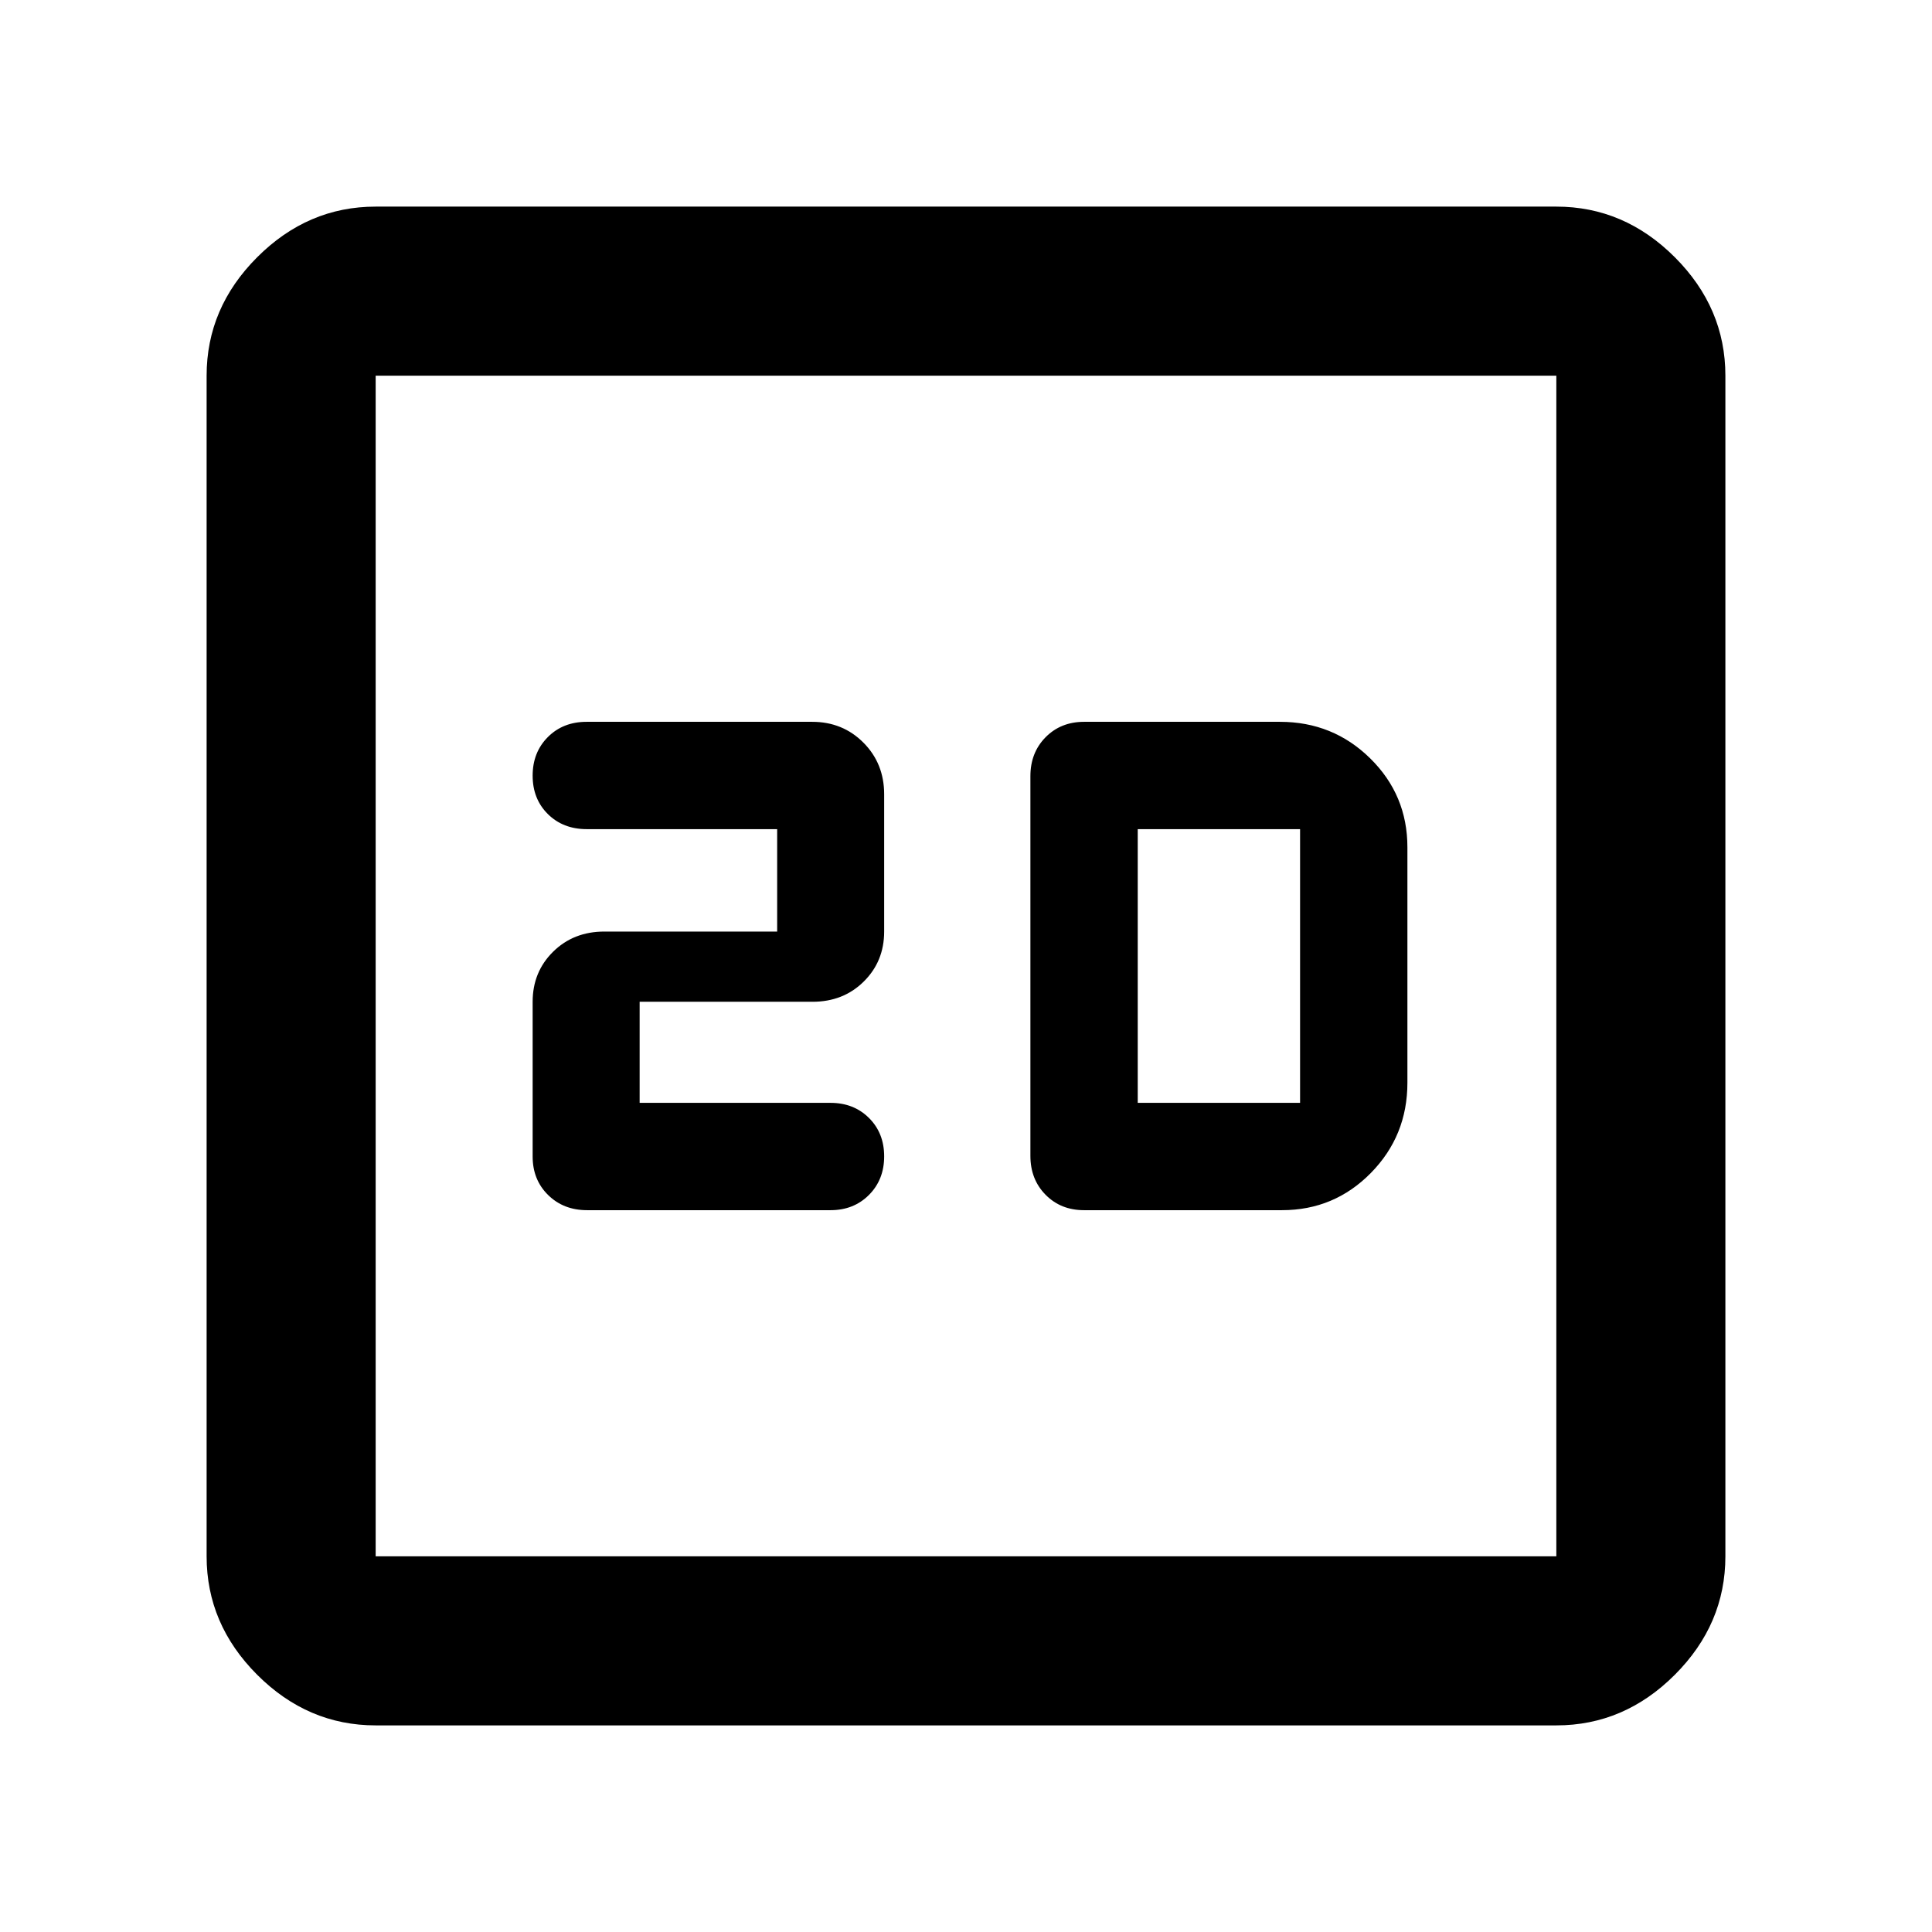 <svg xmlns="http://www.w3.org/2000/svg" height="40" viewBox="0 -960 960 960" width="40"><path d="M317.833-412v-50.222h85.872q15.312 0 25.47-10.031 10.158-10.03 10.158-24.858v-68.222q0-15.3-10.299-25.65-10.3-10.35-25.469-10.35H291.493q-11.715 0-19.271 7.577-7.555 7.578-7.555 19.167 0 11.589 7.555 19.089 7.556 7.5 19.364 7.5h94.581v50.889h-85.872q-15.312 0-25.47 10.03-10.158 10.031-10.158 24.859v76.889q0 11.555 7.669 19.111 7.668 7.555 19.397 7.555h120.934q11.555 0 19.111-7.577 7.555-7.578 7.555-19.167 0-11.589-7.555-19.089-7.556-7.5-19.111-7.5h-94.834Zm220.834 53.333h98.334q25.972 0 44.152-18.472T699.333-422v-117q0-25.973-18.472-44.153t-44.86-18.18h-97.334q-11.556 0-19.111 7.65-7.556 7.65-7.556 19.35v188.666q0 11.7 7.556 19.35 7.555 7.65 19.111 7.65ZM565.333-412v-136H646v136h-80.667ZM186.666-102.667q-33.724 0-58.862-25.137-25.137-25.138-25.137-58.862v-586.668q0-33.724 25.137-58.862 25.138-25.137 58.862-25.137h586.668q33.724 0 58.862 25.137 25.137 25.138 25.137 58.862v586.668q0 33.724-25.137 58.862-25.138 25.137-58.862 25.137H186.666Zm0-83.999h586.668v-586.668H186.666v586.668Zm0-586.668v586.668-586.668Z"/></svg>